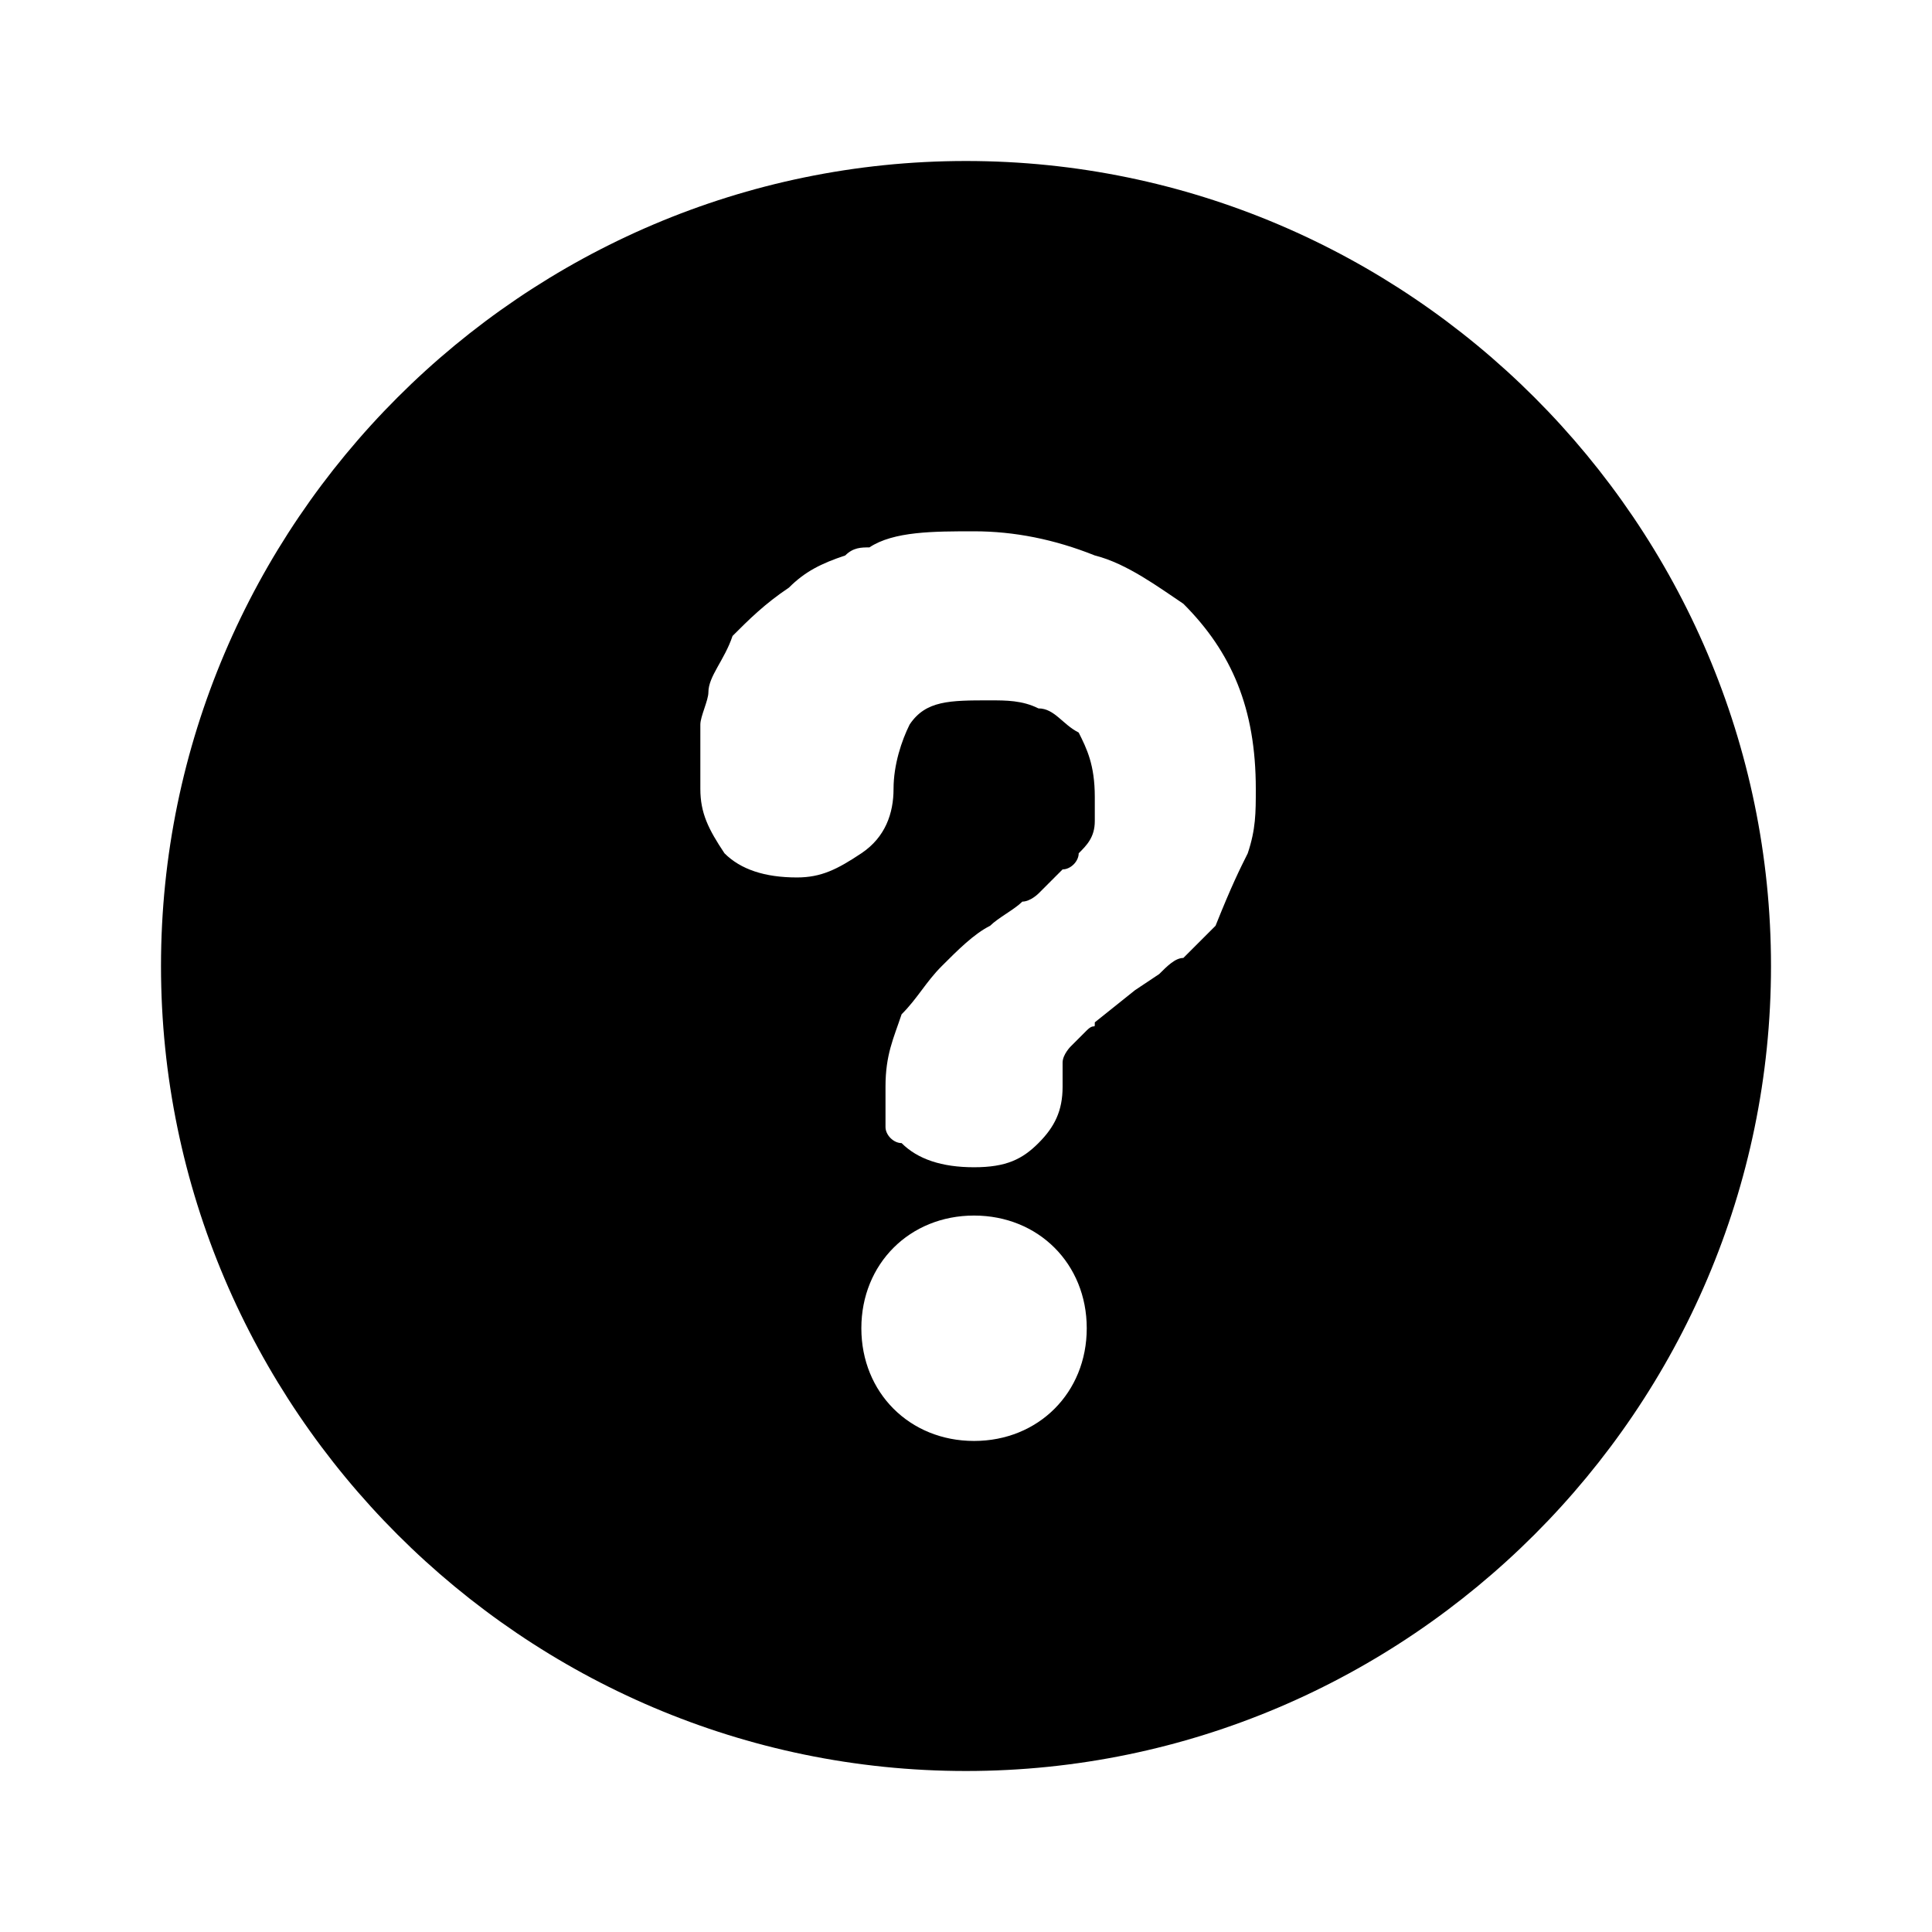 <svg enable-background="new 0 0 24 24" viewBox="0 0 24 24" xmlns="http://www.w3.org/2000/svg"><path clip-rule="evenodd" d="m12 22c5.5 0 10-4.5 10-10s-4.5-10-10-10-10 4.5-10 10 4.5 10 10 10zm3.5-11.4c.1-.3.1-.5.1-.8 0-1-.3-1.7-.9-2.3-.3-.2-.7-.5-1.1-.6-.5-.2-1-.3-1.5-.3s-1 0-1.3.2c-.1 0-.2 0-.3.1-.3.1-.5.2-.7.4-.3.2-.5.4-.7.6-.1.3-.3.5-.3.7 0 .1-.1.3-.1.4v.1.2.5c0 .3.1.5.3.8.2.2.5.3.9.3.3 0 .5-.1.8-.3s.4-.5.4-.8.1-.6.2-.8c.2-.3.5-.3 1-.3.2 0 .4 0 .6.1.2 0 .3.2.5.3.1.2.2.4.2.8v.3c0 .2-.1.3-.2.4 0 .1-.1.2-.2.2-.1.1-.2.2-.3.3 0 0-.1.1-.2.1-.1.1-.3.2-.4.3-.2.1-.4.3-.6.5s-.3.4-.5.6c-.1.3-.2.5-.2.9v.2.2.1c0 .1.1.2.2.2.2.2.5.3.9.3s.6-.1.8-.3.3-.4.3-.7c0-.1 0-.2 0-.3s.1-.2.1-.2.1-.1.2-.2.1 0 .1-.1l.5-.4.3-.2c.1-.1.2-.2.3-.2l.1-.1.3-.3c.2-.5.3-.7.4-.9zm-3.4 7.3c.8 0 1.4-.6 1.4-1.4s-.6-1.4-1.4-1.4-1.4.6-1.4 1.4.6 1.4 1.4 1.4z" fill-rule="evenodd"/></svg>
